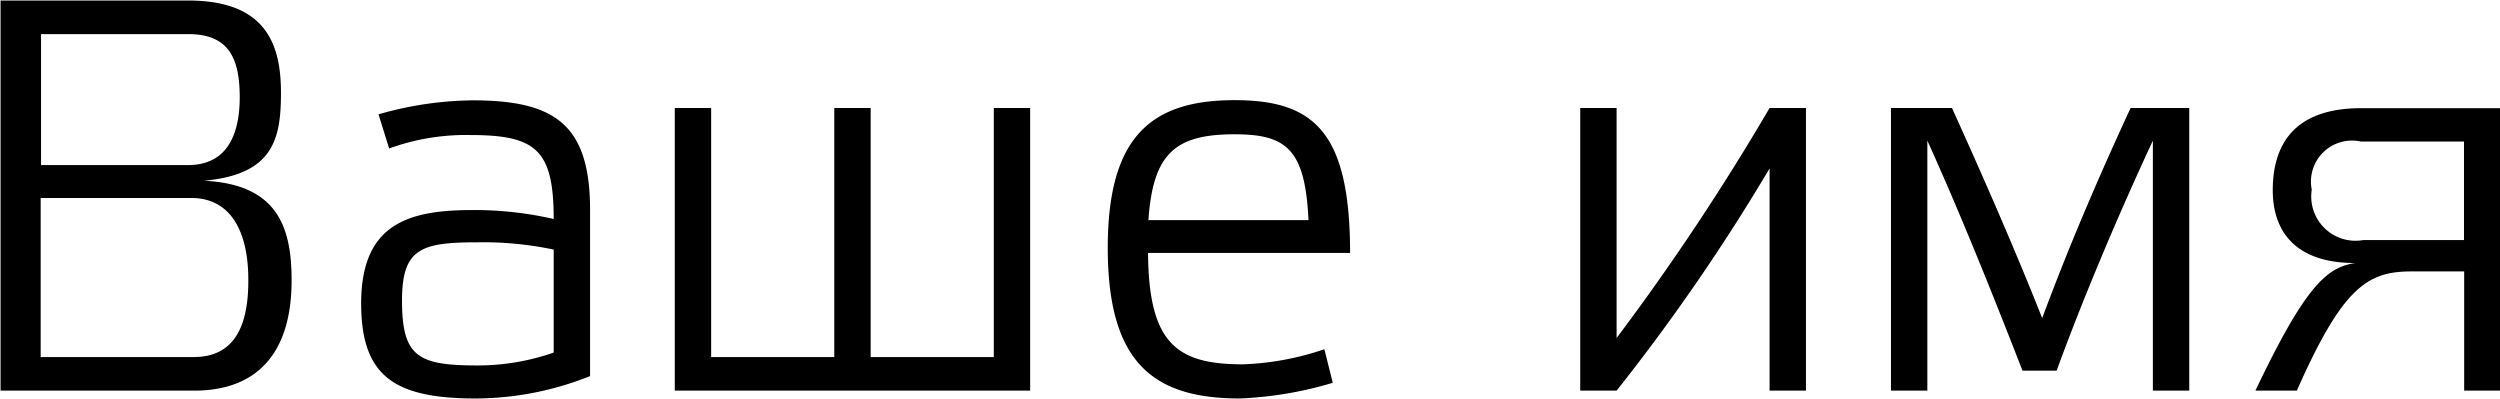 <svg xmlns="http://www.w3.org/2000/svg" width="67" height="10.687" viewBox="0 0 67 10.687">
<defs>
    <style>
      .cls-1 {
        fill-rule: evenodd;
      }
    </style>
  </defs>
  <path id="Ваше_имя" data-name="Ваше имя" class="cls-1" d="M819.69,400.163h-4.1V395.9h4.035c1.08,0,1.53.93,1.53,2.19C821.16,399.308,820.8,400.163,819.69,400.163Zm-0.15-5.145H815.6v-3.51h3.945c1.1,0,1.38.66,1.38,1.71C820.92,394.148,820.62,395.018,819.54,395.018Zm0.42,0.42c1.86-.165,2.07-1.11,2.07-2.355,0-1.305-.4-2.475-2.49-2.475h-5.025v10.455h5.19c1.68,0,2.61-1,2.61-2.955C822.315,396.683,821.94,395.528,819.96,395.438Zm10.354,5.235a8.3,8.3,0,0,1-3.06.6c-2.175,0-3.075-.585-3.075-2.55,0-2.16,1.305-2.5,3-2.5a9.536,9.536,0,0,1,2.16.24c0-1.86-.48-2.25-2.235-2.25a6.021,6.021,0,0,0-2.175.36l-0.285-.915a9.43,9.43,0,0,1,2.52-.375c2.205,0,3.15.645,3.15,2.94v4.455Zm-0.975-.63v-2.76a9.142,9.142,0,0,0-2.04-.195c-1.515,0-2.025.165-2.025,1.56,0,1.515.435,1.74,2.025,1.74A6.182,6.182,0,0,0,829.339,400.043Zm11.794-6.555h0.975v7.575h-9.524v-7.575h0.975v6.675h3.3v-6.675h0.975v6.675h3.3v-6.675Zm6.455-.21c-2.25,0-3.4.99-3.4,3.96,0,3.105,1.245,4.035,3.54,4.035a10.048,10.048,0,0,0,2.49-.42l-0.225-.9a7.55,7.55,0,0,1-2.175.405c-1.755,0-2.535-.525-2.55-2.985h5.415C850.678,394.148,849.733,393.278,847.588,393.278Zm0,0.915c1.395,0,1.89.405,1.98,2.3h-4.29C845.4,394.7,846,394.193,847.588,394.193Zm14.34,6.87H862.9v-7.575h-0.975a64.646,64.646,0,0,1-4.1,6.165v-6.165h-0.975v7.575h0.975a53.59,53.59,0,0,0,4.1-5.955v5.955Zm7.3-1.95c-0.75-1.89-1.56-3.735-2.415-5.625h-1.635v7.575h0.975v-6.7c0.885,1.95,1.785,4.2,2.55,6.165h0.915c0.7-1.92,1.649-4.17,2.579-6.165v6.7h0.975v-7.575H871.6C870.733,395.363,869.953,397.178,869.233,399.113Zm12.281-5.625v7.575H880.54v-3.195h-1.41c-1.185,0-1.845.42-3.075,3.195h-1.11c1.35-2.835,1.92-3.3,2.67-3.42-1.635,0-2.205-.885-2.205-1.95,0-1.17.525-2.2,2.37-2.2h3.734Zm-0.974,3.54v-2.64h-2.76a1.1,1.1,0,0,0-1.32,1.29,1.186,1.186,0,0,0,1.38,1.35h2.7Z" transform="translate(-814.5 -390.594)"/>
</svg>
